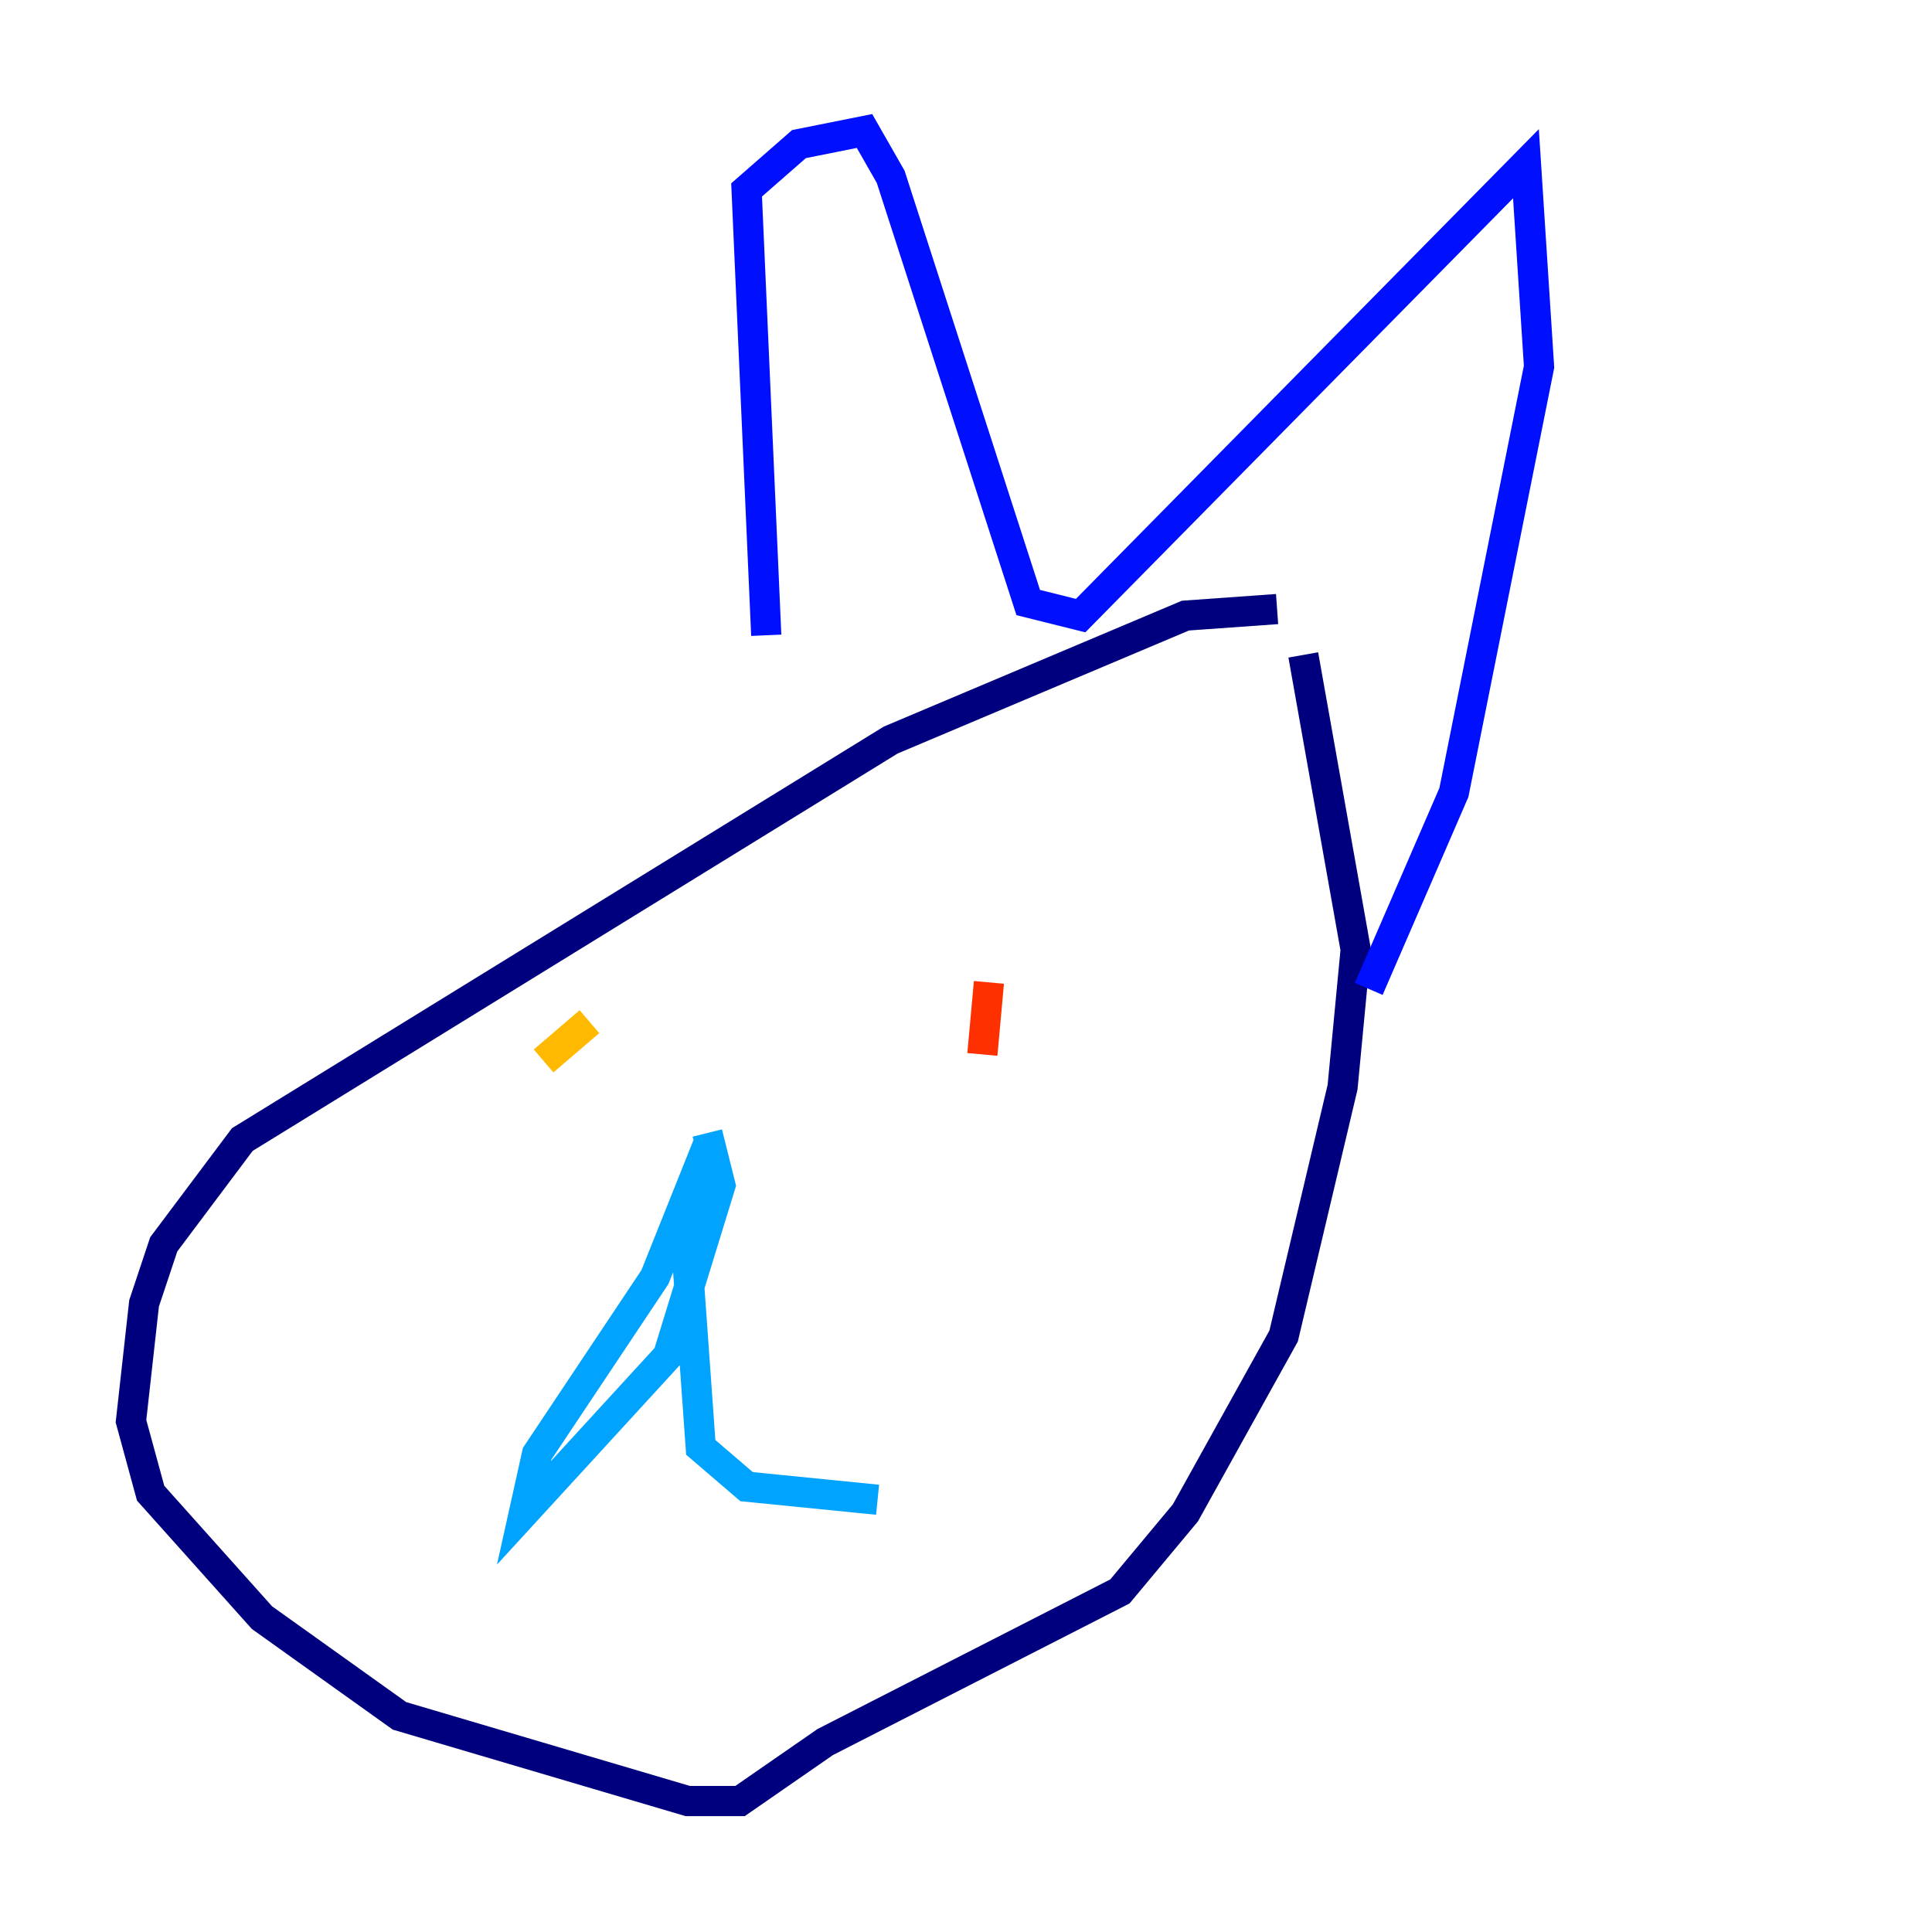 <?xml version="1.0" encoding="utf-8" ?>
<svg baseProfile="tiny" height="128" version="1.2" viewBox="0,0,128,128" width="128" xmlns="http://www.w3.org/2000/svg" xmlns:ev="http://www.w3.org/2001/xml-events" xmlns:xlink="http://www.w3.org/1999/xlink"><defs /><polyline fill="none" points="84.61,40.352 78.536,40.786 59.01,49.031 16.054,75.498 10.848,82.441 9.546,86.346 8.678,94.156 9.98,98.929 17.356,107.173 26.468,113.681 45.559,119.322 49.031,119.322 54.671,115.417 74.197,105.437 78.536,100.231 85.044,88.515 88.949,72.027 89.817,62.915 86.346,43.39" stroke="#00007f" stroke-width="2" /><polyline fill="none" points="50.766,42.088 49.464,12.583 52.936,9.546 57.275,8.678 59.01,11.715 68.122,39.919 71.593,40.786 101.098,10.848 101.966,24.298 96.325,52.502 90.685,65.519" stroke="#0010ff" stroke-width="2" /><polyline fill="none" points="46.861,75.064 47.729,78.536 44.258,89.817 34.712,100.231 35.58,96.325 43.39,84.61 46.861,75.932 45.559,83.742 46.427,95.891 49.464,98.495 58.142,99.363" stroke="#00a4ff" stroke-width="2" /><polyline fill="none" points="41.654,62.481 41.654,62.481" stroke="#3fffb7" stroke-width="2" /><polyline fill="none" points="40.786,65.519 40.786,65.519" stroke="#b7ff3f" stroke-width="2" /><polyline fill="none" points="39.051,67.688 36.014,70.291" stroke="#ffb900" stroke-width="2" /><polyline fill="none" points="65.519,65.085 65.085,69.858" stroke="#ff3000" stroke-width="2" /><polyline fill="none" points="26.902,92.42 26.902,92.42" stroke="#7f0000" stroke-width="2" /></svg>